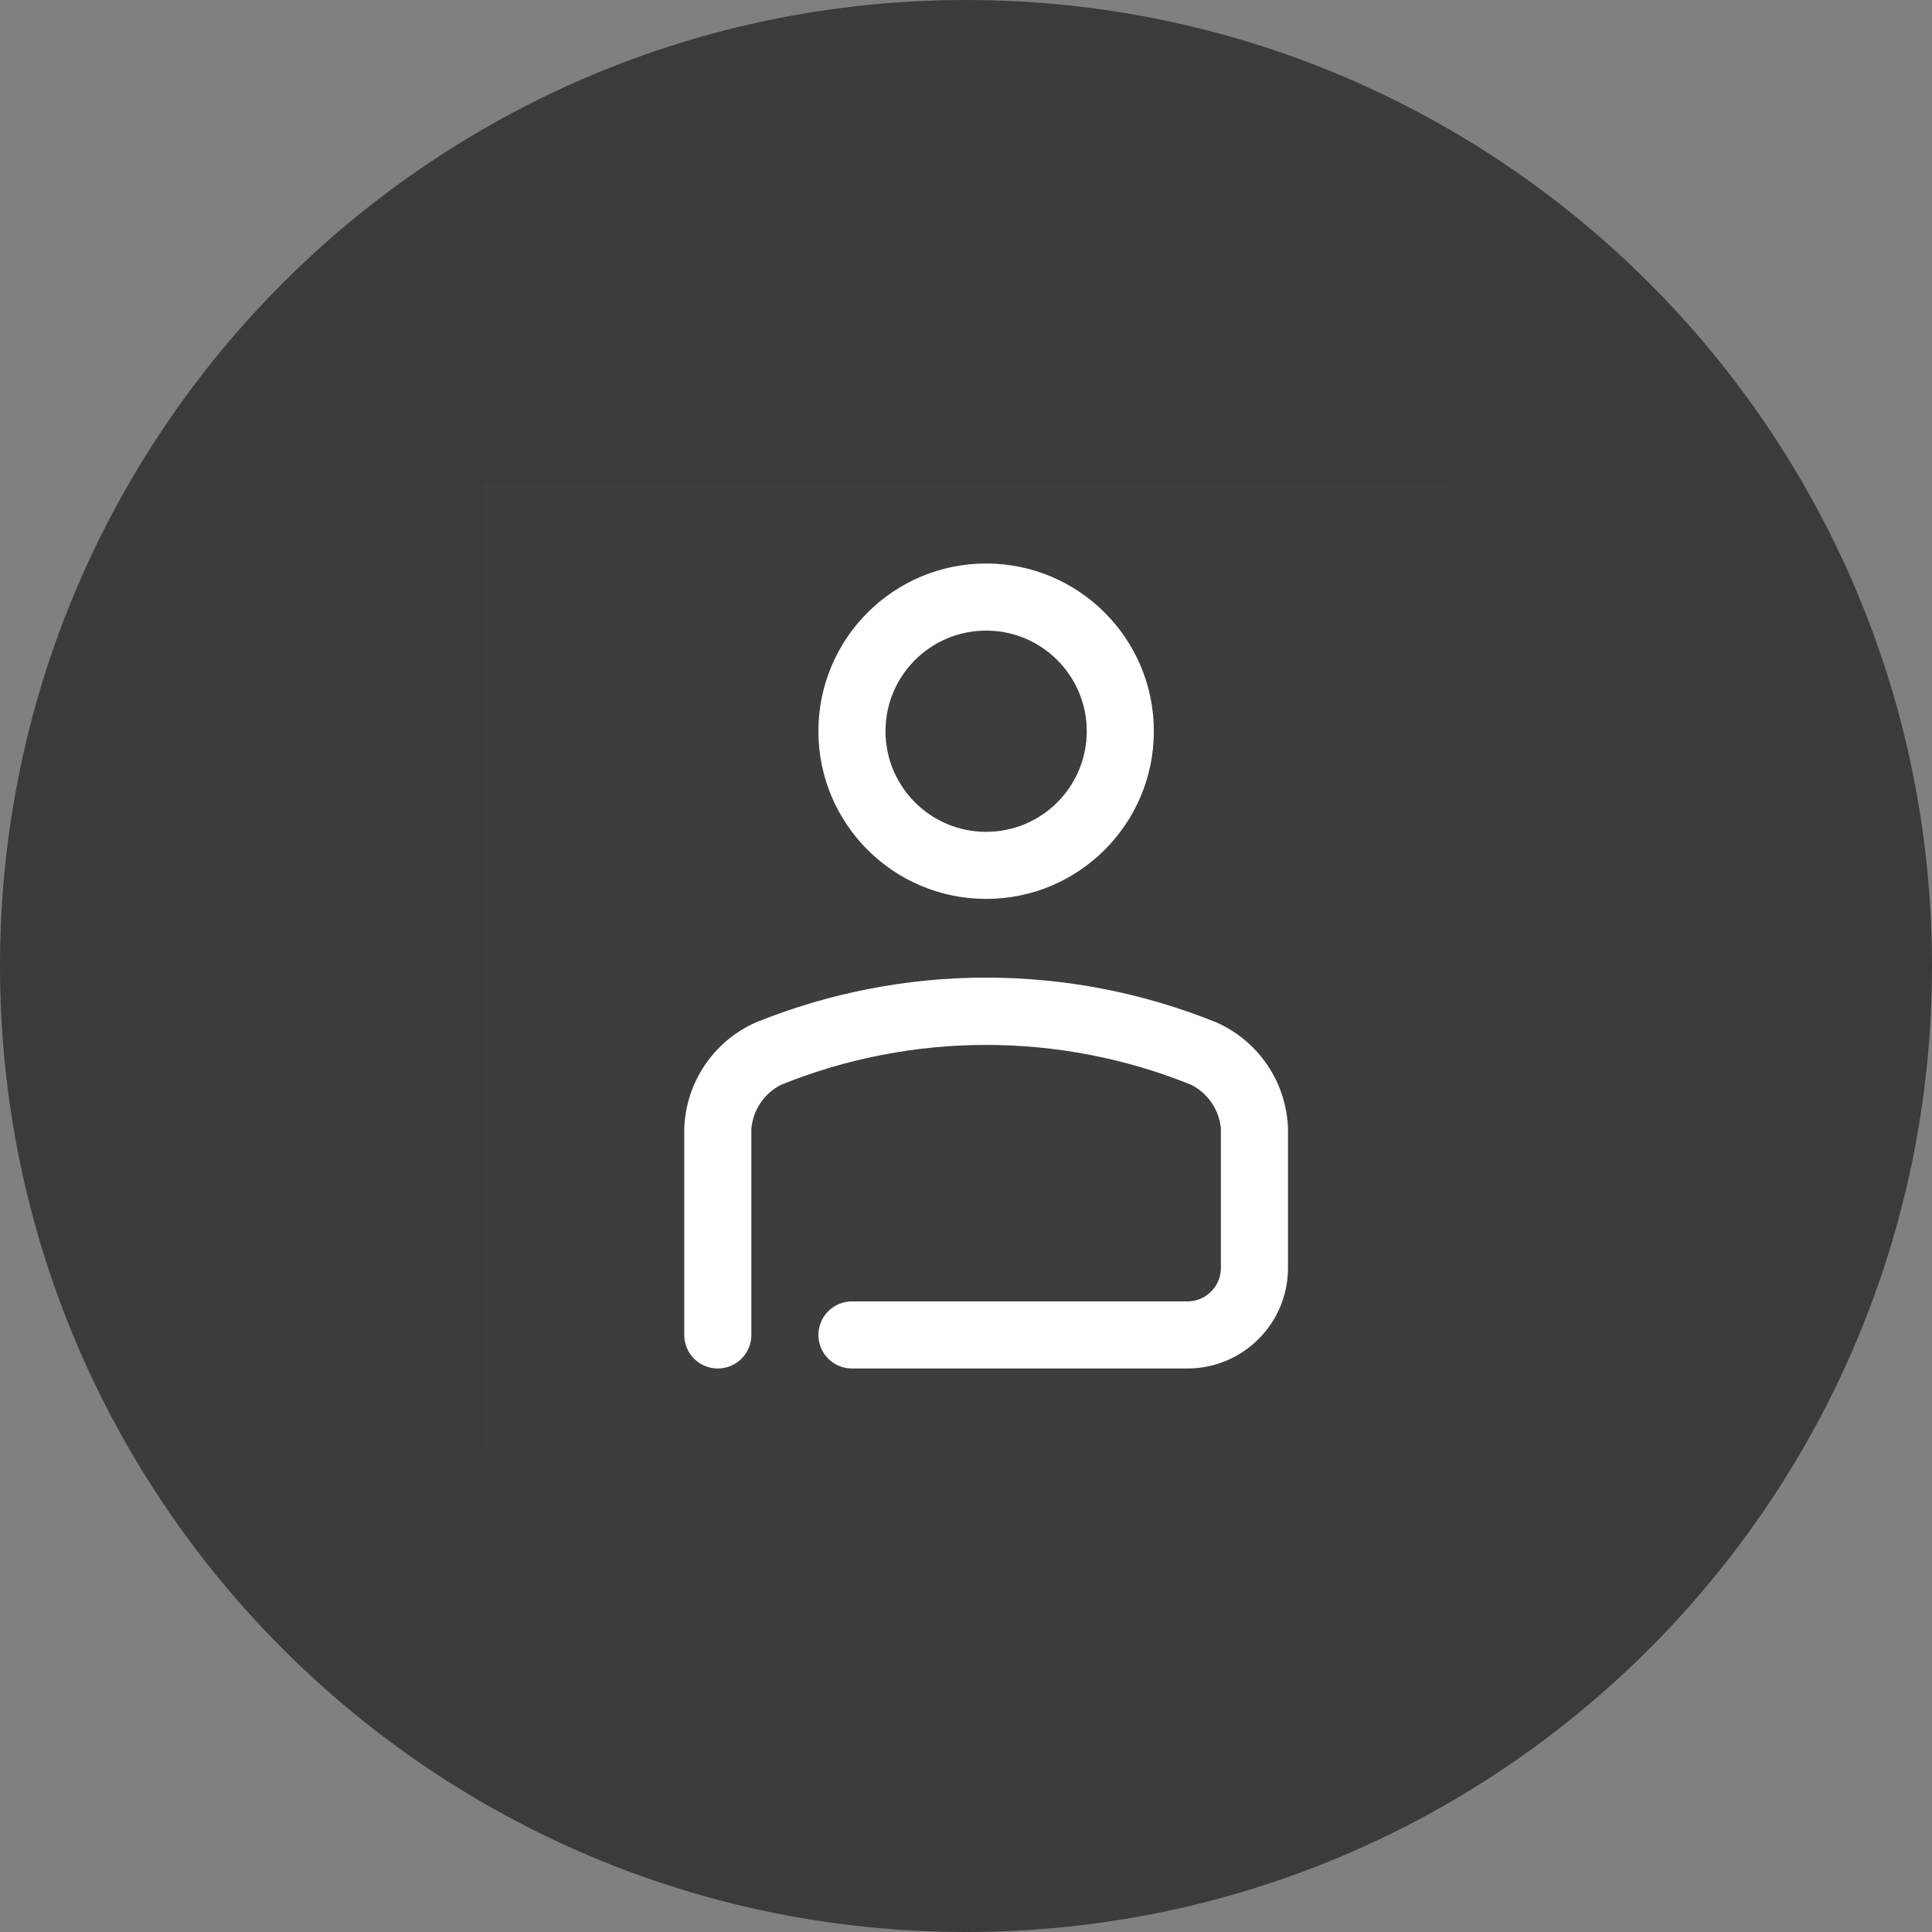 <svg width="48" height="48" viewBox="0 0 48 48" fill="none" xmlns="http://www.w3.org/2000/svg">
<rect x="0" y="0" width="48" height="48" fill="#808080" stroke="none"/>
<path fill-rule="evenodd" clip-rule="evenodd" d="M24 48C37.255 48 48 37.255 48 24C48 10.745 37.255 0 24 0C10.745 0 0 10.745 0 24C0 37.255 10.745 48 24 48Z" fill="#3A3B3B"/>
<rect opacity="0.01" x="12" y="12" width="24" height="24" fill="white"/>
<path fill-rule="evenodd" clip-rule="evenodd" d="M29.5 34H21.167C20.706 34 20.333 33.627 20.333 33.167C20.333 32.706 20.706 32.333 21.167 32.333H29.5C29.96 32.333 30.333 31.96 30.333 31.5V28.042C30.291 27.574 30.011 27.161 29.592 26.95C26.325 25.631 22.675 25.631 19.408 26.95C18.989 27.161 18.709 27.574 18.667 28.042V33.167C18.667 33.627 18.294 34 17.833 34C17.373 34 17 33.627 17 33.167V28.042C17.037 26.891 17.73 25.864 18.783 25.4C22.45 23.918 26.55 23.918 30.217 25.4C31.27 25.864 31.963 26.891 32 28.042V31.5C32 32.881 30.881 34 29.5 34ZM28.667 18.167C28.667 15.866 26.801 14 24.5 14C22.199 14 20.333 15.866 20.333 18.167C20.333 20.468 22.199 22.333 24.5 22.333C26.801 22.333 28.667 20.468 28.667 18.167ZM27 18.167C27 19.547 25.881 20.667 24.5 20.667C23.119 20.667 22 19.547 22 18.167C22 16.786 23.119 15.667 24.5 15.667C25.881 15.667 27 16.786 27 18.167Z" fill="white"/>
</svg>

